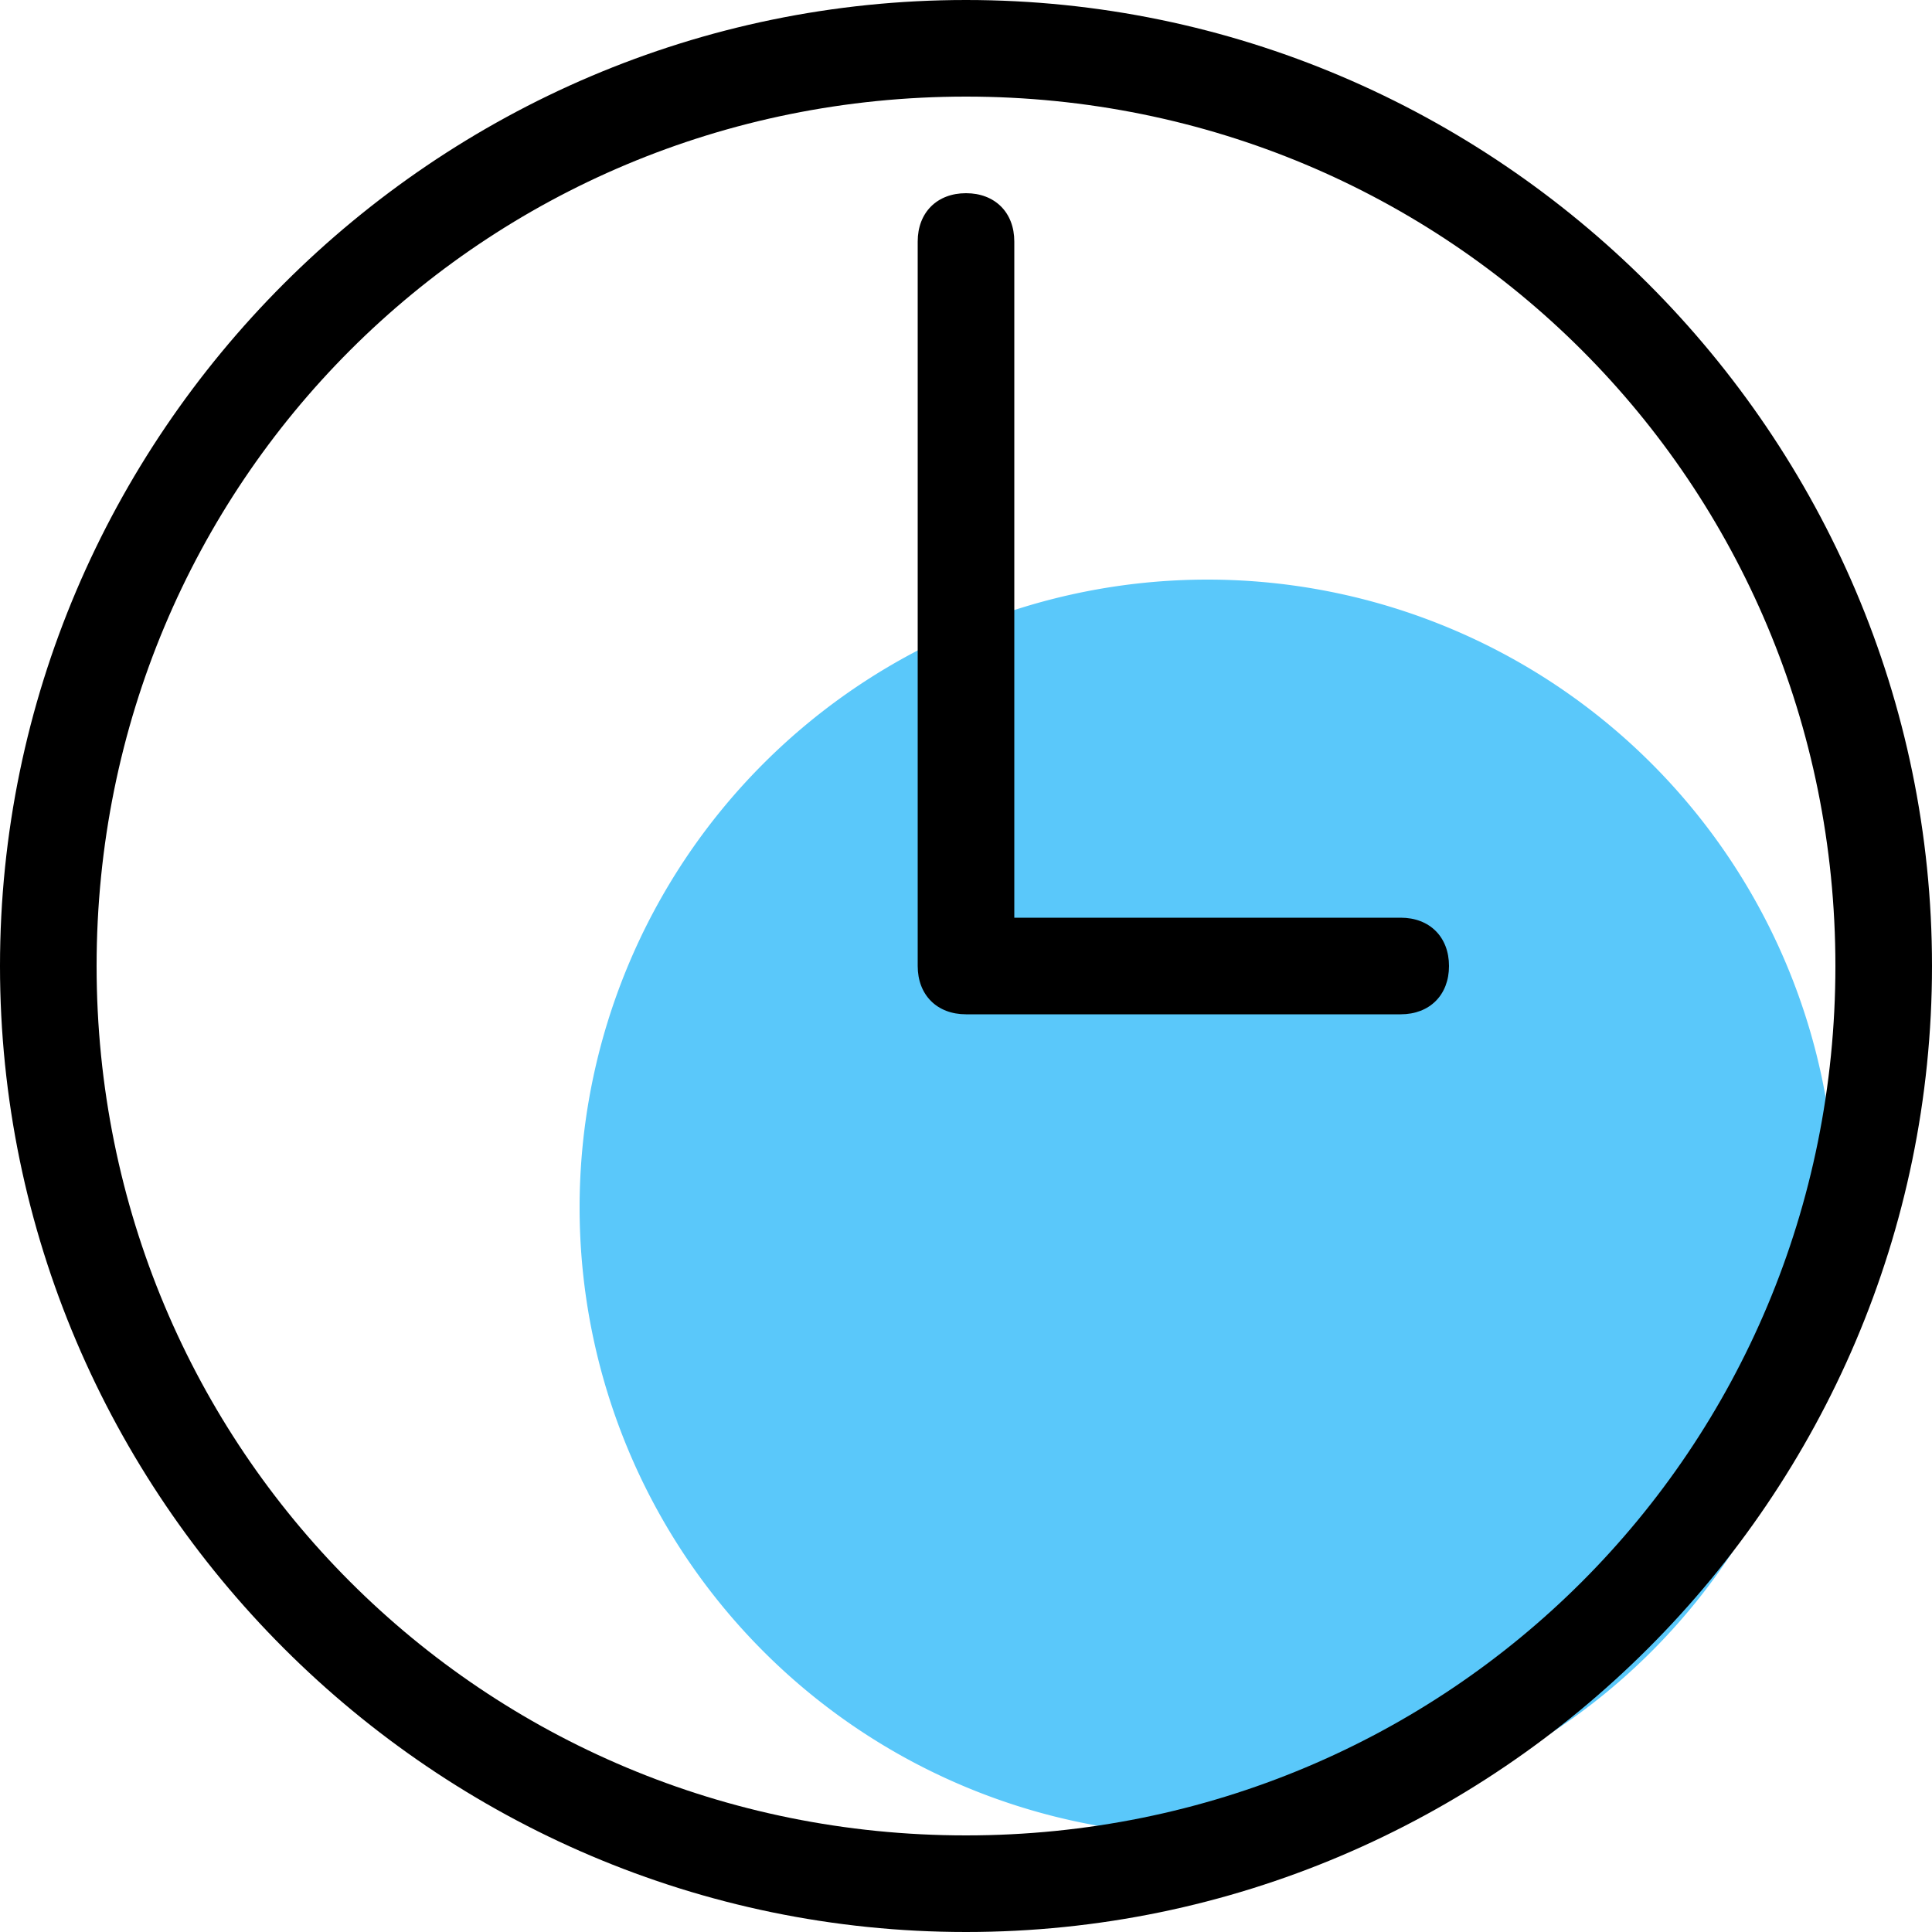 <?xml version="1.0" standalone="no"?><!DOCTYPE svg PUBLIC "-//W3C//DTD SVG 1.1//EN" "http://www.w3.org/Graphics/SVG/1.1/DTD/svg11.dtd"><svg class="icon" width="200px" height="200.00px" viewBox="0 0 1024 1024" version="1.1" xmlns="http://www.w3.org/2000/svg"><path d="M640 640m-332.8 0a332.8 332.8 0 1 0 665.6 0 332.8 332.8 0 1 0-665.6 0Z" fill="#5AC8FA" /><path d="M512 972.8c256 0 460.8-204.8 460.8-460.8s-204.8-460.8-460.8-460.8-460.8 204.8-460.8 460.8 204.8 460.8 460.8 460.8z m0 51.2C230.4 1024 0 793.6 0 512S230.4 0 512 0s512 230.4 512 512-230.4 512-512 512z m25.6-537.6h204.8c15.36 0 25.6 10.24 25.6 25.6s-10.24 25.6-25.6 25.6H512c-15.36 0-25.6-10.24-25.6-25.6V128c0-15.36 10.24-25.6 25.6-25.6s25.6 10.24 25.6 25.6v358.4z"  /></svg>